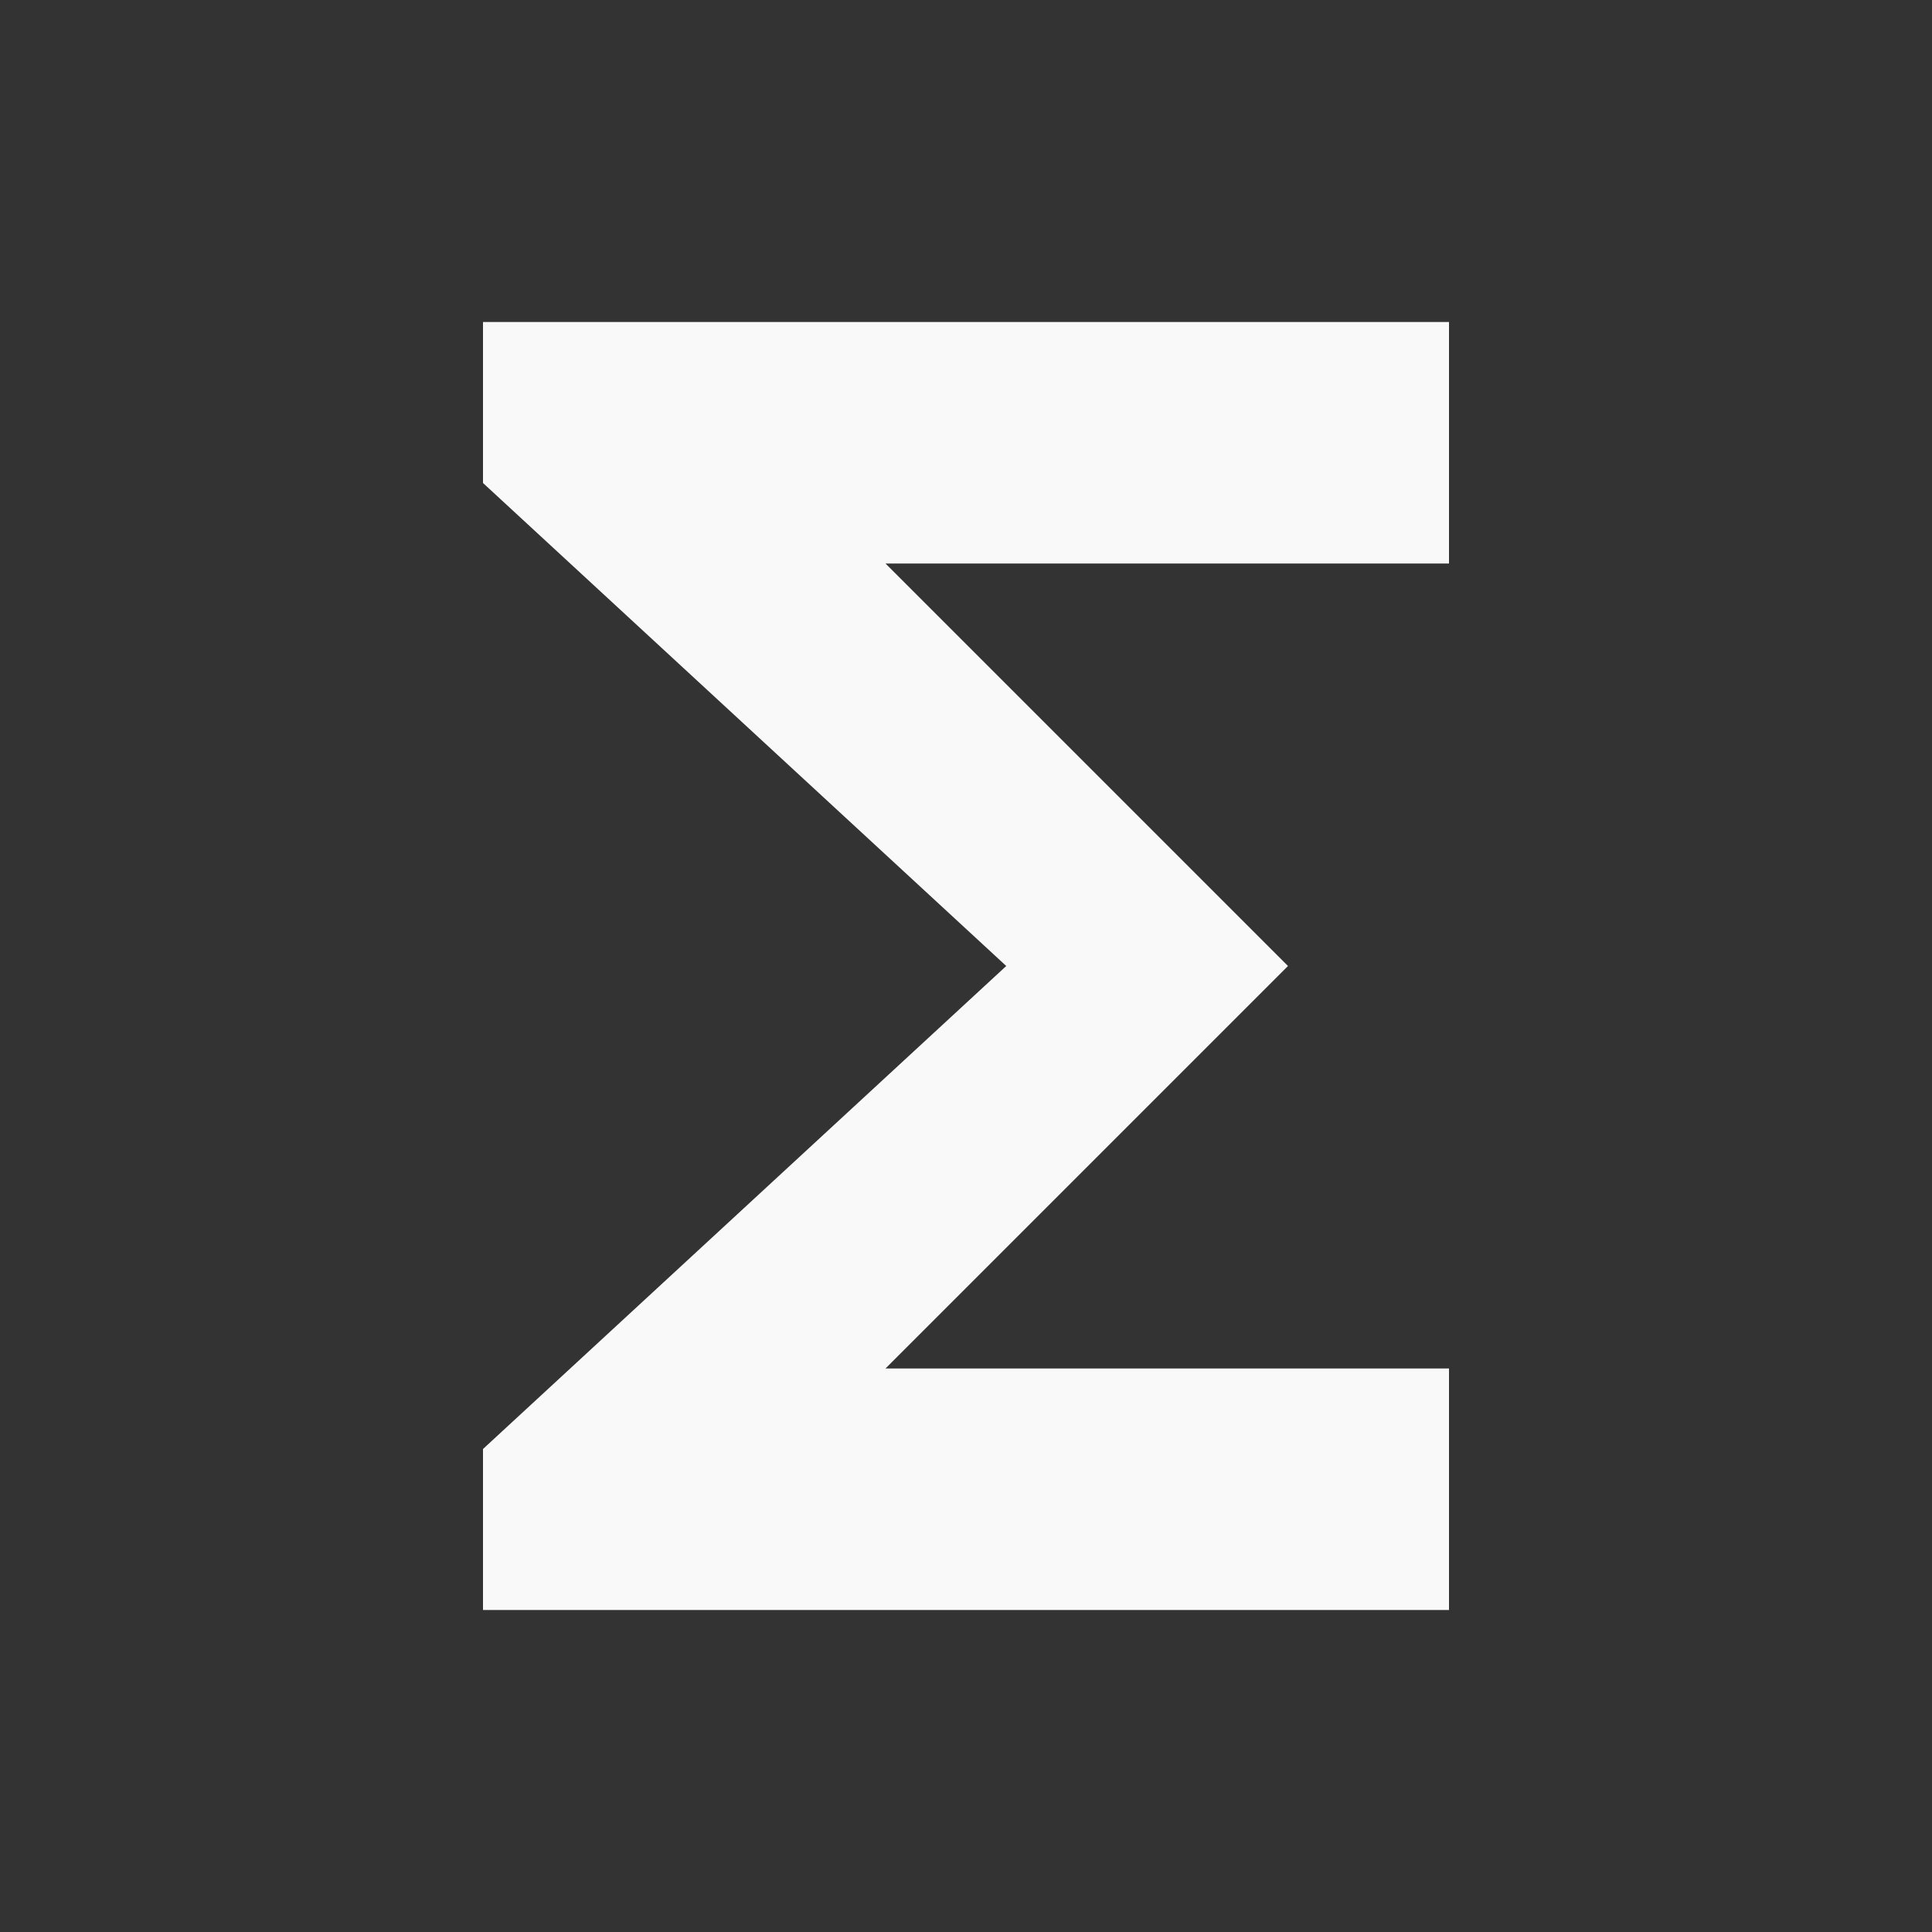 <svg xmlns="http://www.w3.org/2000/svg" viewBox="0 0 24 24" width="16" height="16" style="fill: rgba(249, 249, 249, 1);"><rect x="0" y="0" width="24" height="24" fill="#333333" stroke="none"/><path d="M18 4H6v2l6.5 6L6 18v2h12v-3h-7l5-5-5-5h7z"/></svg>